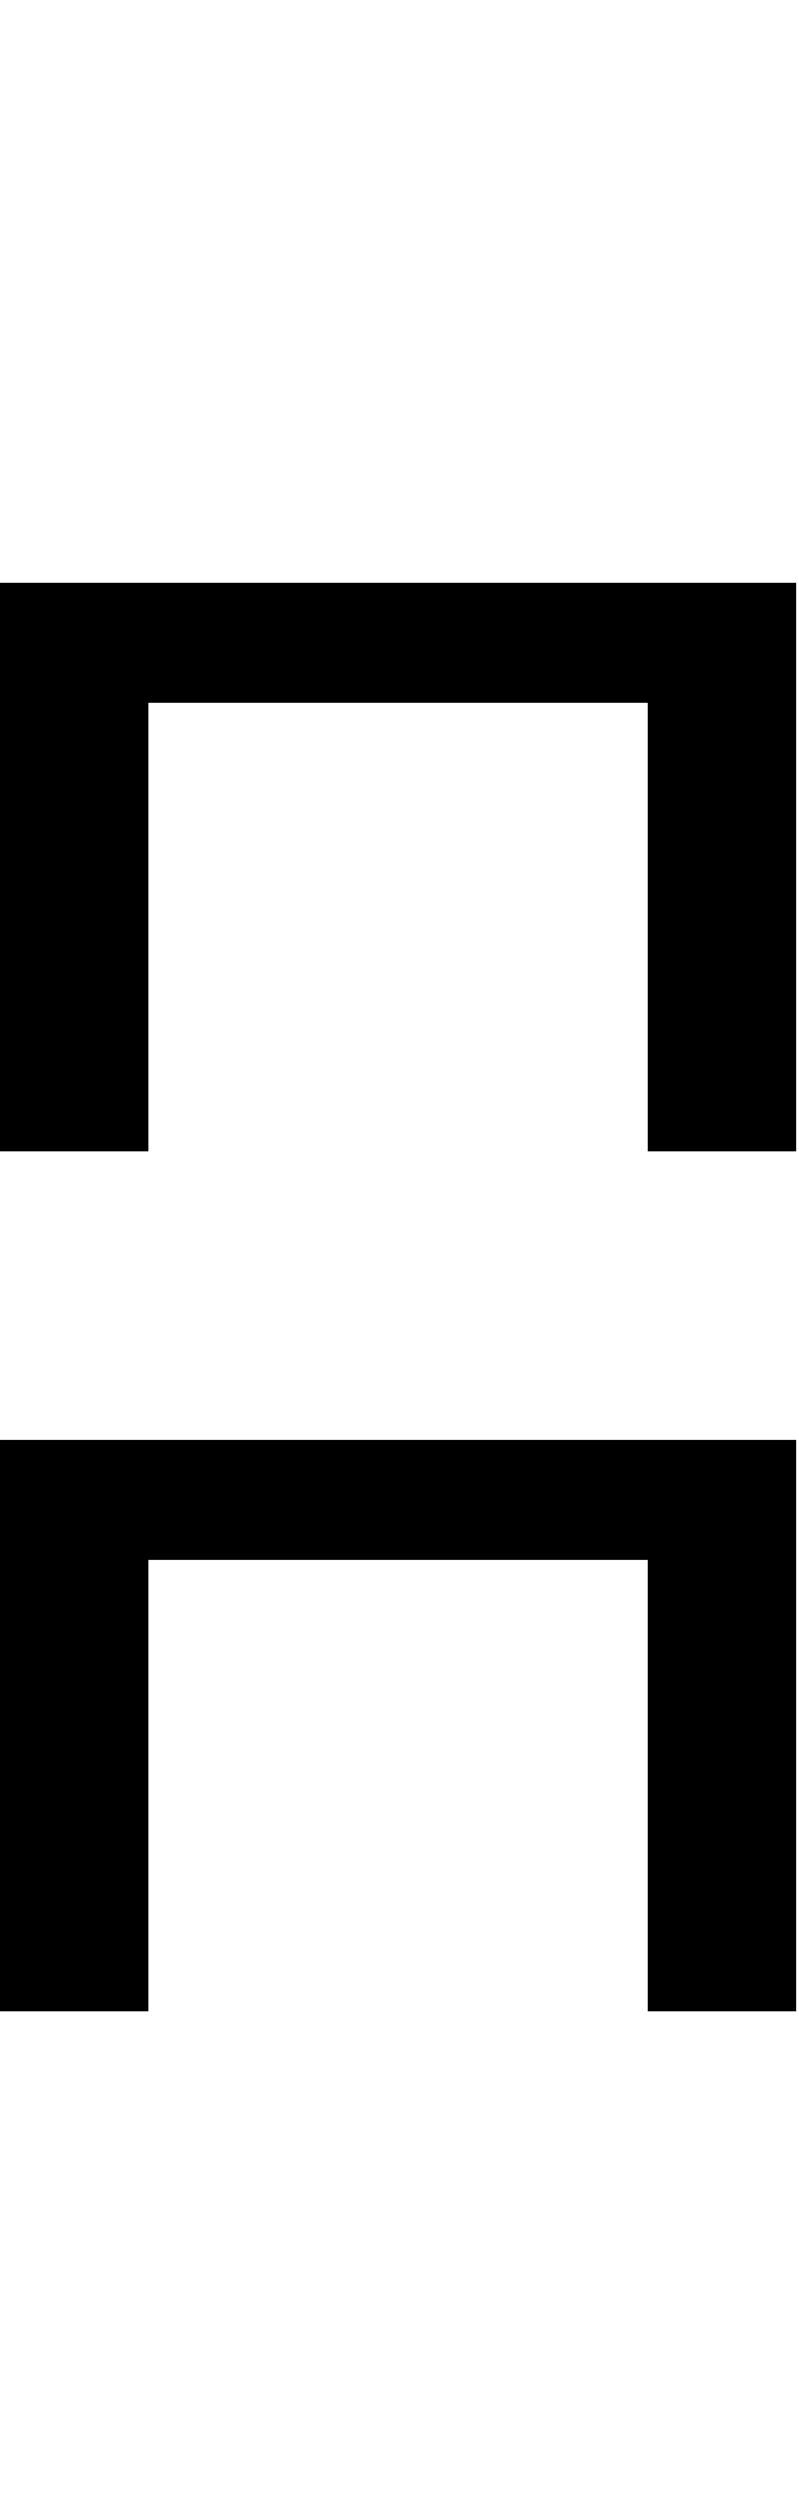 <svg id="svg-finalmem" xmlns="http://www.w3.org/2000/svg" width="112" height="350"><path d="M1320 -800H204V0H412V-632H1112V0H1320ZM1320 -2000H204V-1204H412V-1832H1112V-1204H1320Z" transform="translate(-20.4 281.6) scale(0.1)"/></svg>
